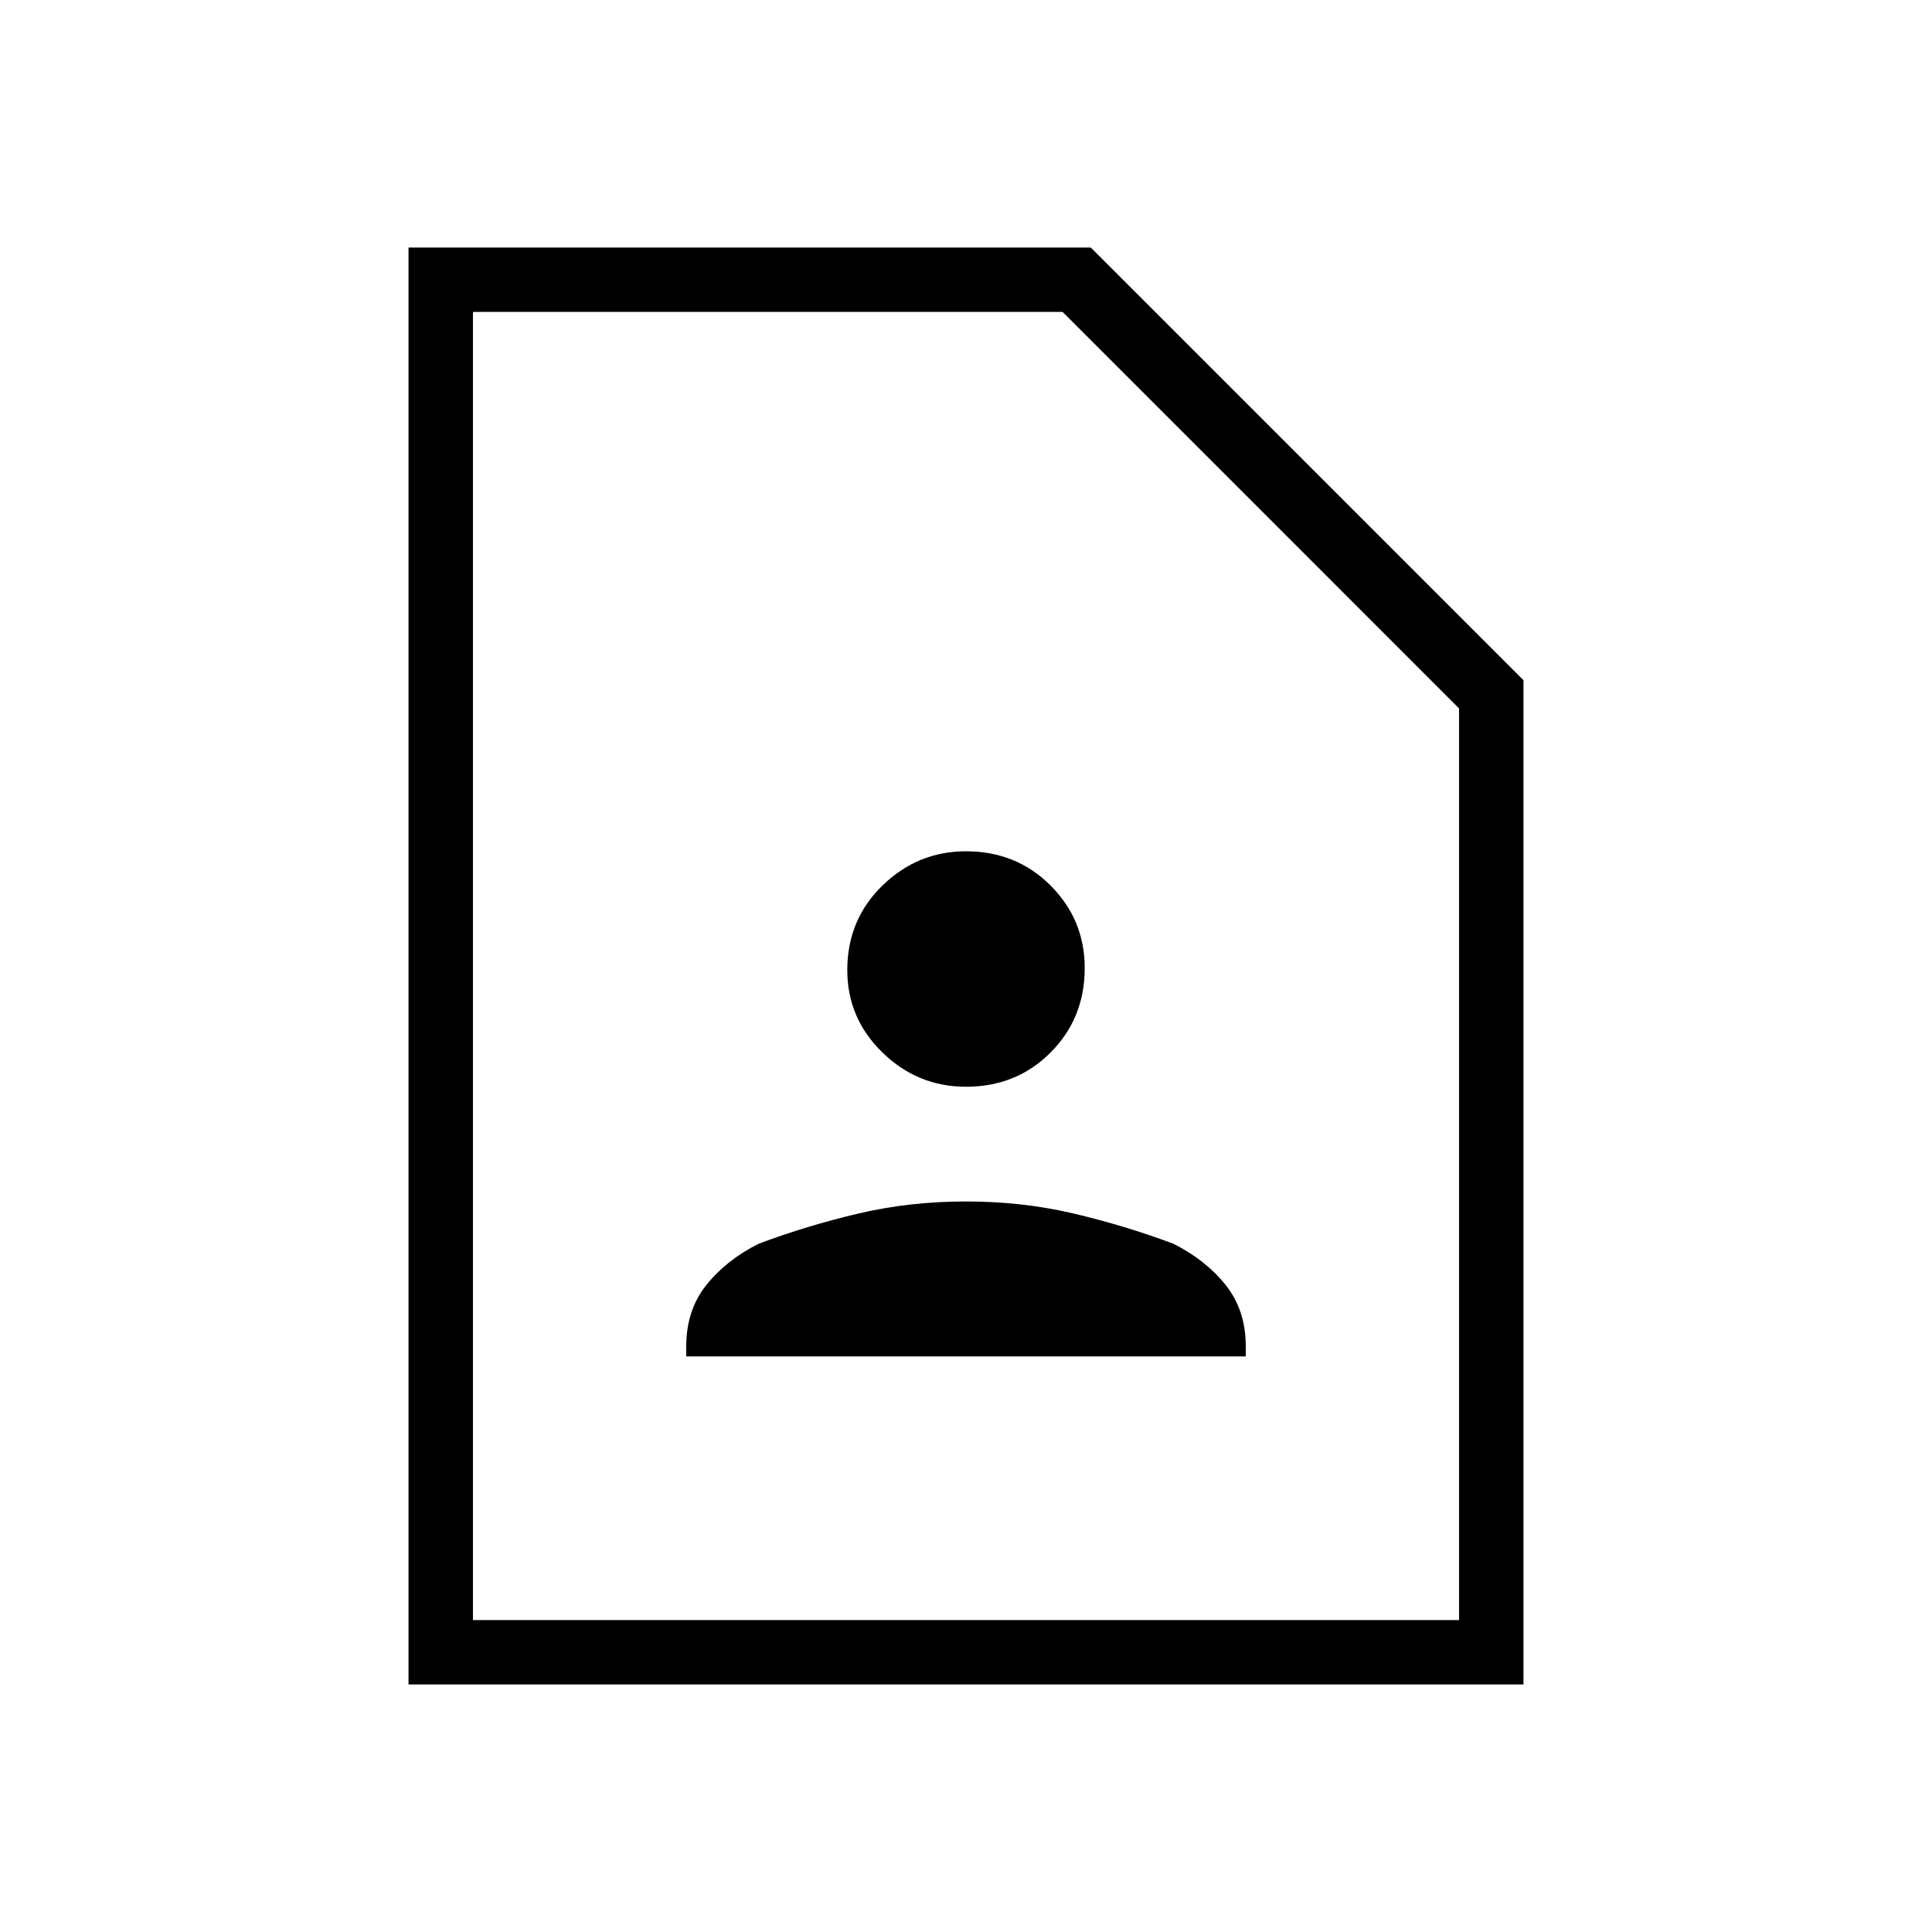 <svg xmlns="http://www.w3.org/2000/svg" height="40" width="40"><path d="M20 22.5q1.042 0 1.75-.708.708-.709.708-1.75 0-1-.708-1.709-.708-.708-1.75-.708-1 0-1.729.708-.729.709-.729 1.75 0 1 .729 1.709Q19 22.5 20 22.5Zm-5.792 5.583h11.584v-.208q0-.75-.417-1.271-.417-.521-1.083-.854-1-.375-2.063-.625-1.062-.25-2.229-.25t-2.229.25q-1.063.25-2.063.625-.666.333-1.083.854-.417.521-.417 1.271Zm-5.75 6.792V5.125h14.125l8.959 8.958v20.792Zm1.334-1.333h20.416V14.667L22 6.458H9.792Zm0 0V6.458v27.084Z"/></svg>